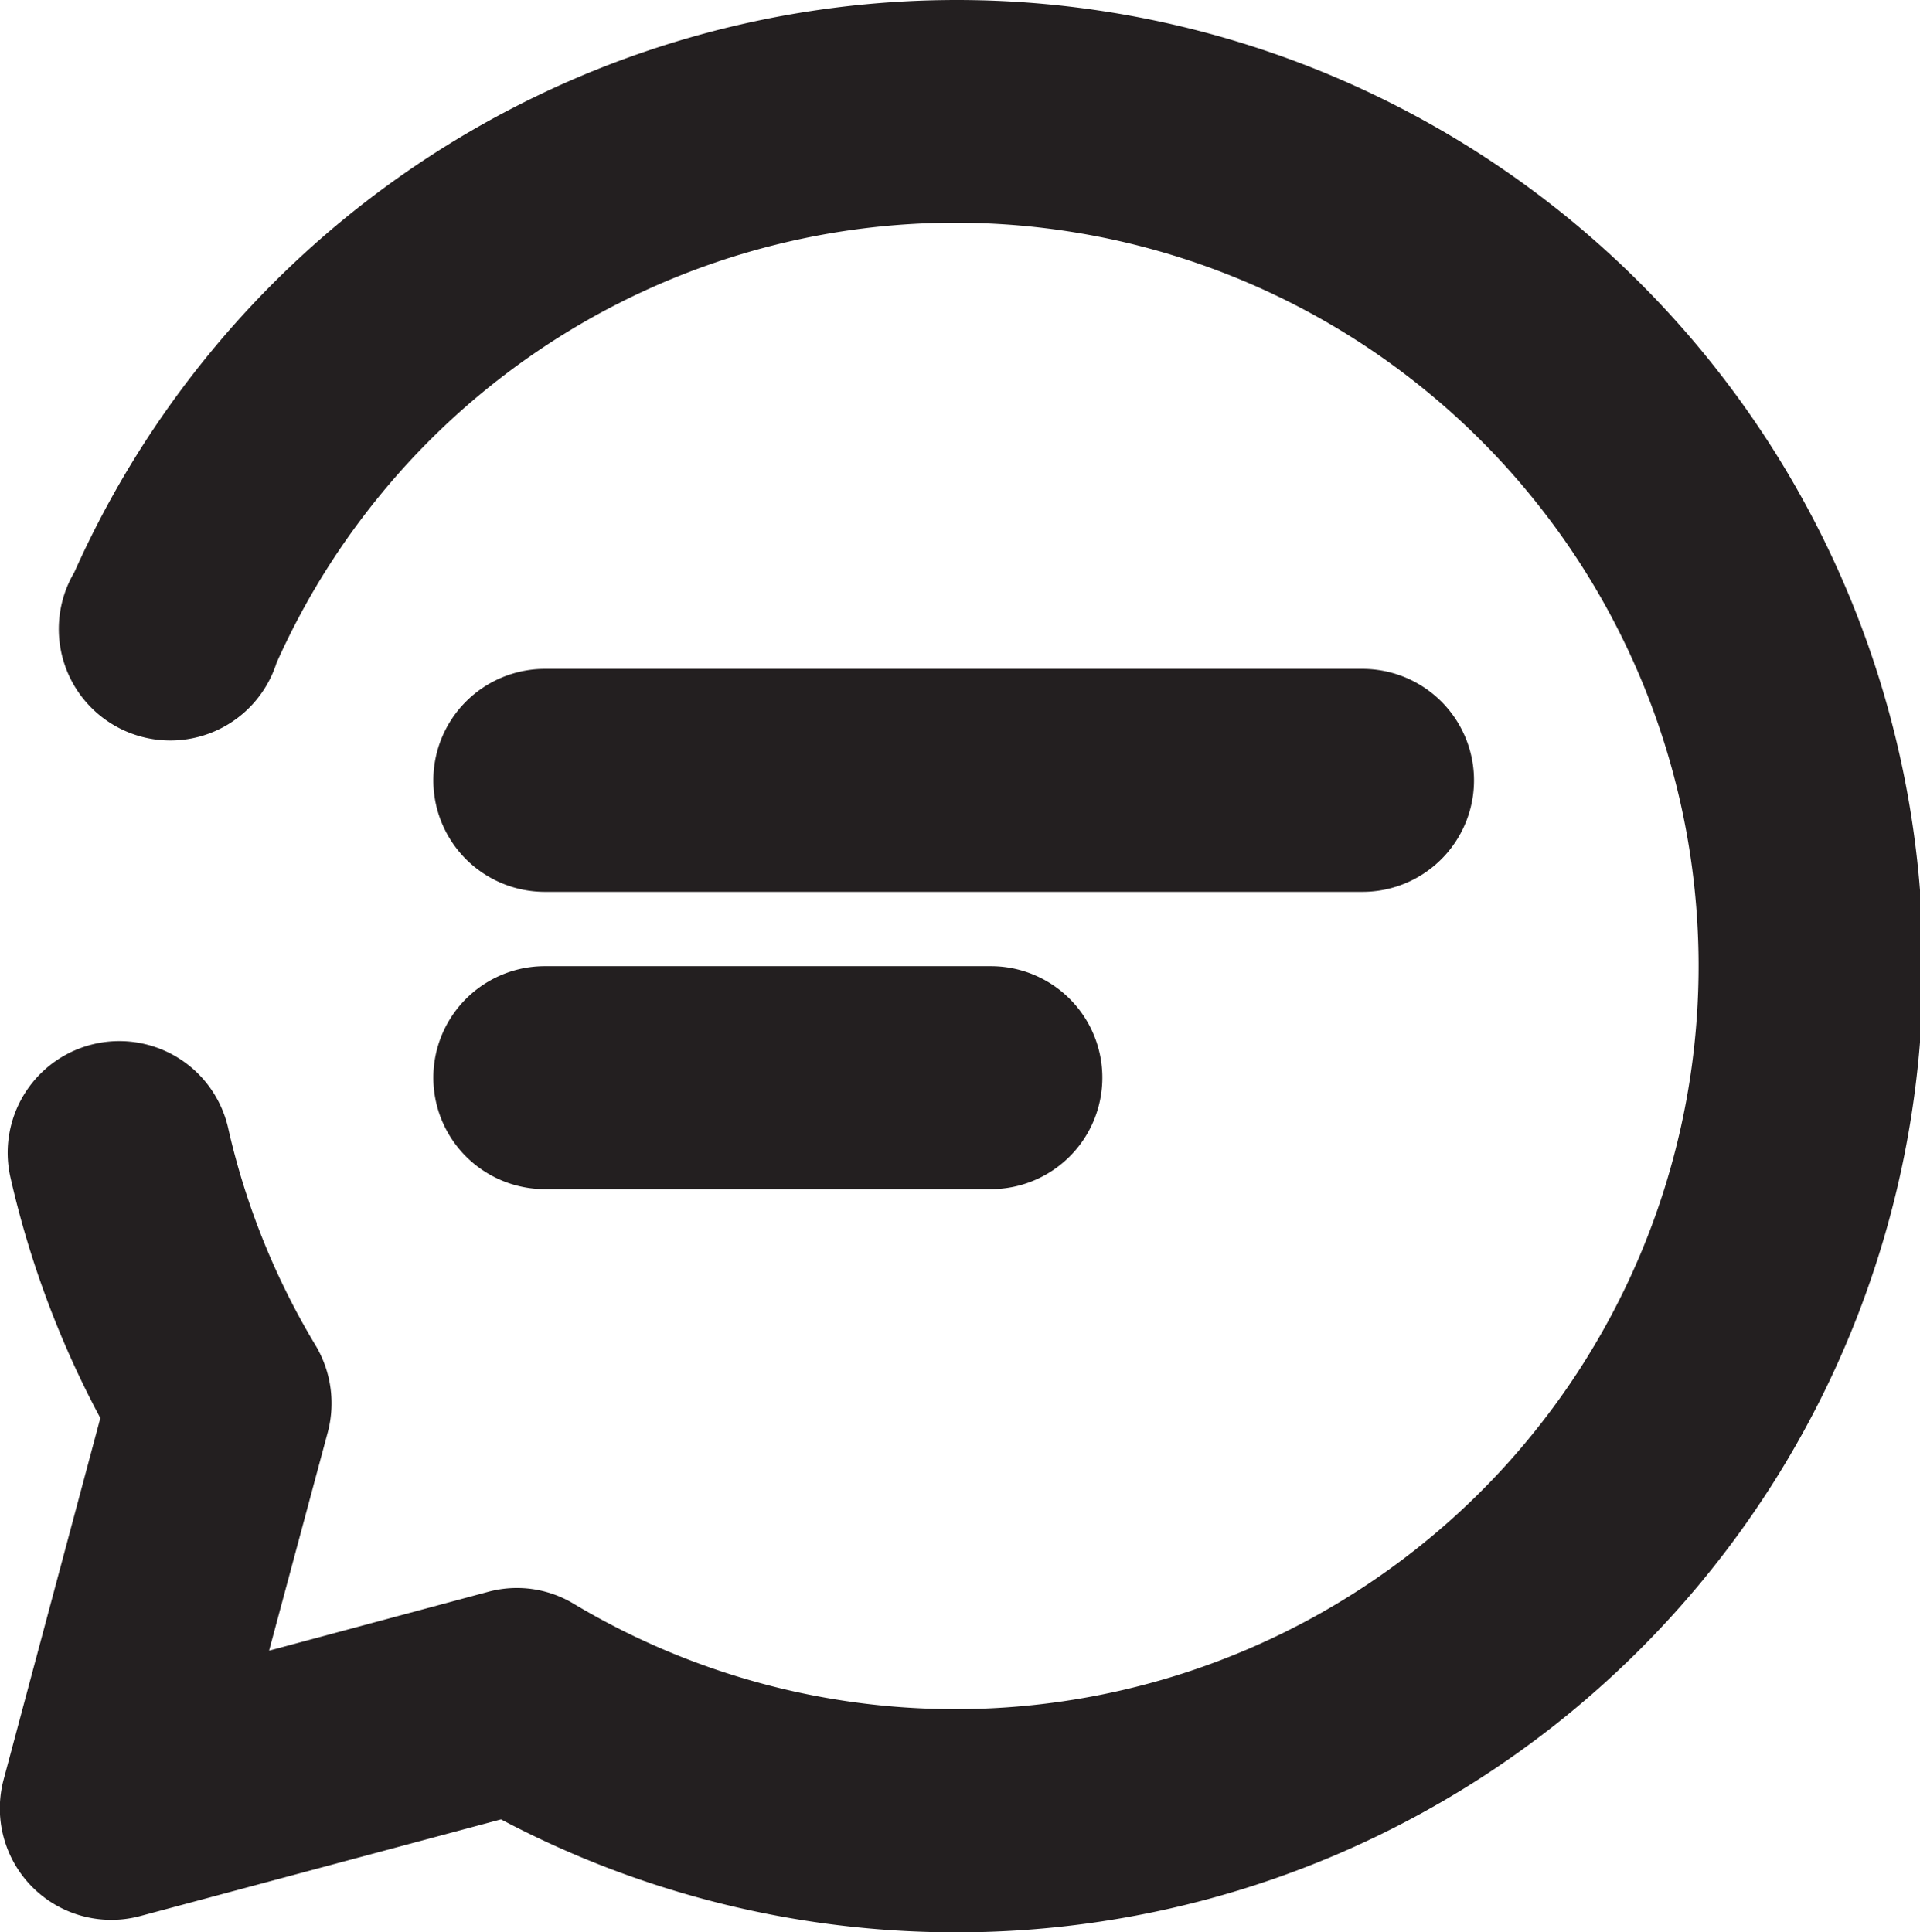 <svg xmlns="http://www.w3.org/2000/svg" viewBox="0 0 25.83 26"><defs><style>.ec86c792-6703-477e-8210-bda1d3303ac0{fill:#231f20;}</style></defs><title>chat</title><g id="b0f2f2dc-5ea1-4db4-ab96-300a4ef7803a" data-name="Layer 2"><g id="b4cea88a-920a-41e3-9616-f69c9e1d6af8" data-name="set"><g id="bbe7f25a-d2b1-45ef-87eb-62a075f42811" data-name="chat"><path class="ec86c792-6703-477e-8210-bda1d3303ac0" d="M12.83,26a13.08,13.08,0,0,1-6.09-1.52l-4.85,1.3A1.5,1.5,0,0,1,.05,23.94l1.3-4.86A12.91,12.91,0,0,1,.14,15.84a1.5,1.5,0,1,1,2.93-.66,9.9,9.9,0,0,0,1.18,2.93,1.52,1.52,0,0,1,.16,1.16l-.79,2.94,2.94-.79a1.48,1.48,0,0,1,1.16.16,10,10,0,1,0-4-12.66A1.5,1.5,0,1,1,1,7.7,13,13,0,1,1,12.83,26Z"/><path class="ec86c792-6703-477e-8210-bda1d3303ac0" d="M18.33,12h-11a1.5,1.5,0,1,1,0-3h11a1.5,1.5,0,0,1,0,3Z"/><path class="ec86c792-6703-477e-8210-bda1d3303ac0" d="M13.33,16h-6a1.5,1.5,0,1,1,0-3h6a1.5,1.5,0,0,1,0,3Z"/></g></g></g></svg>